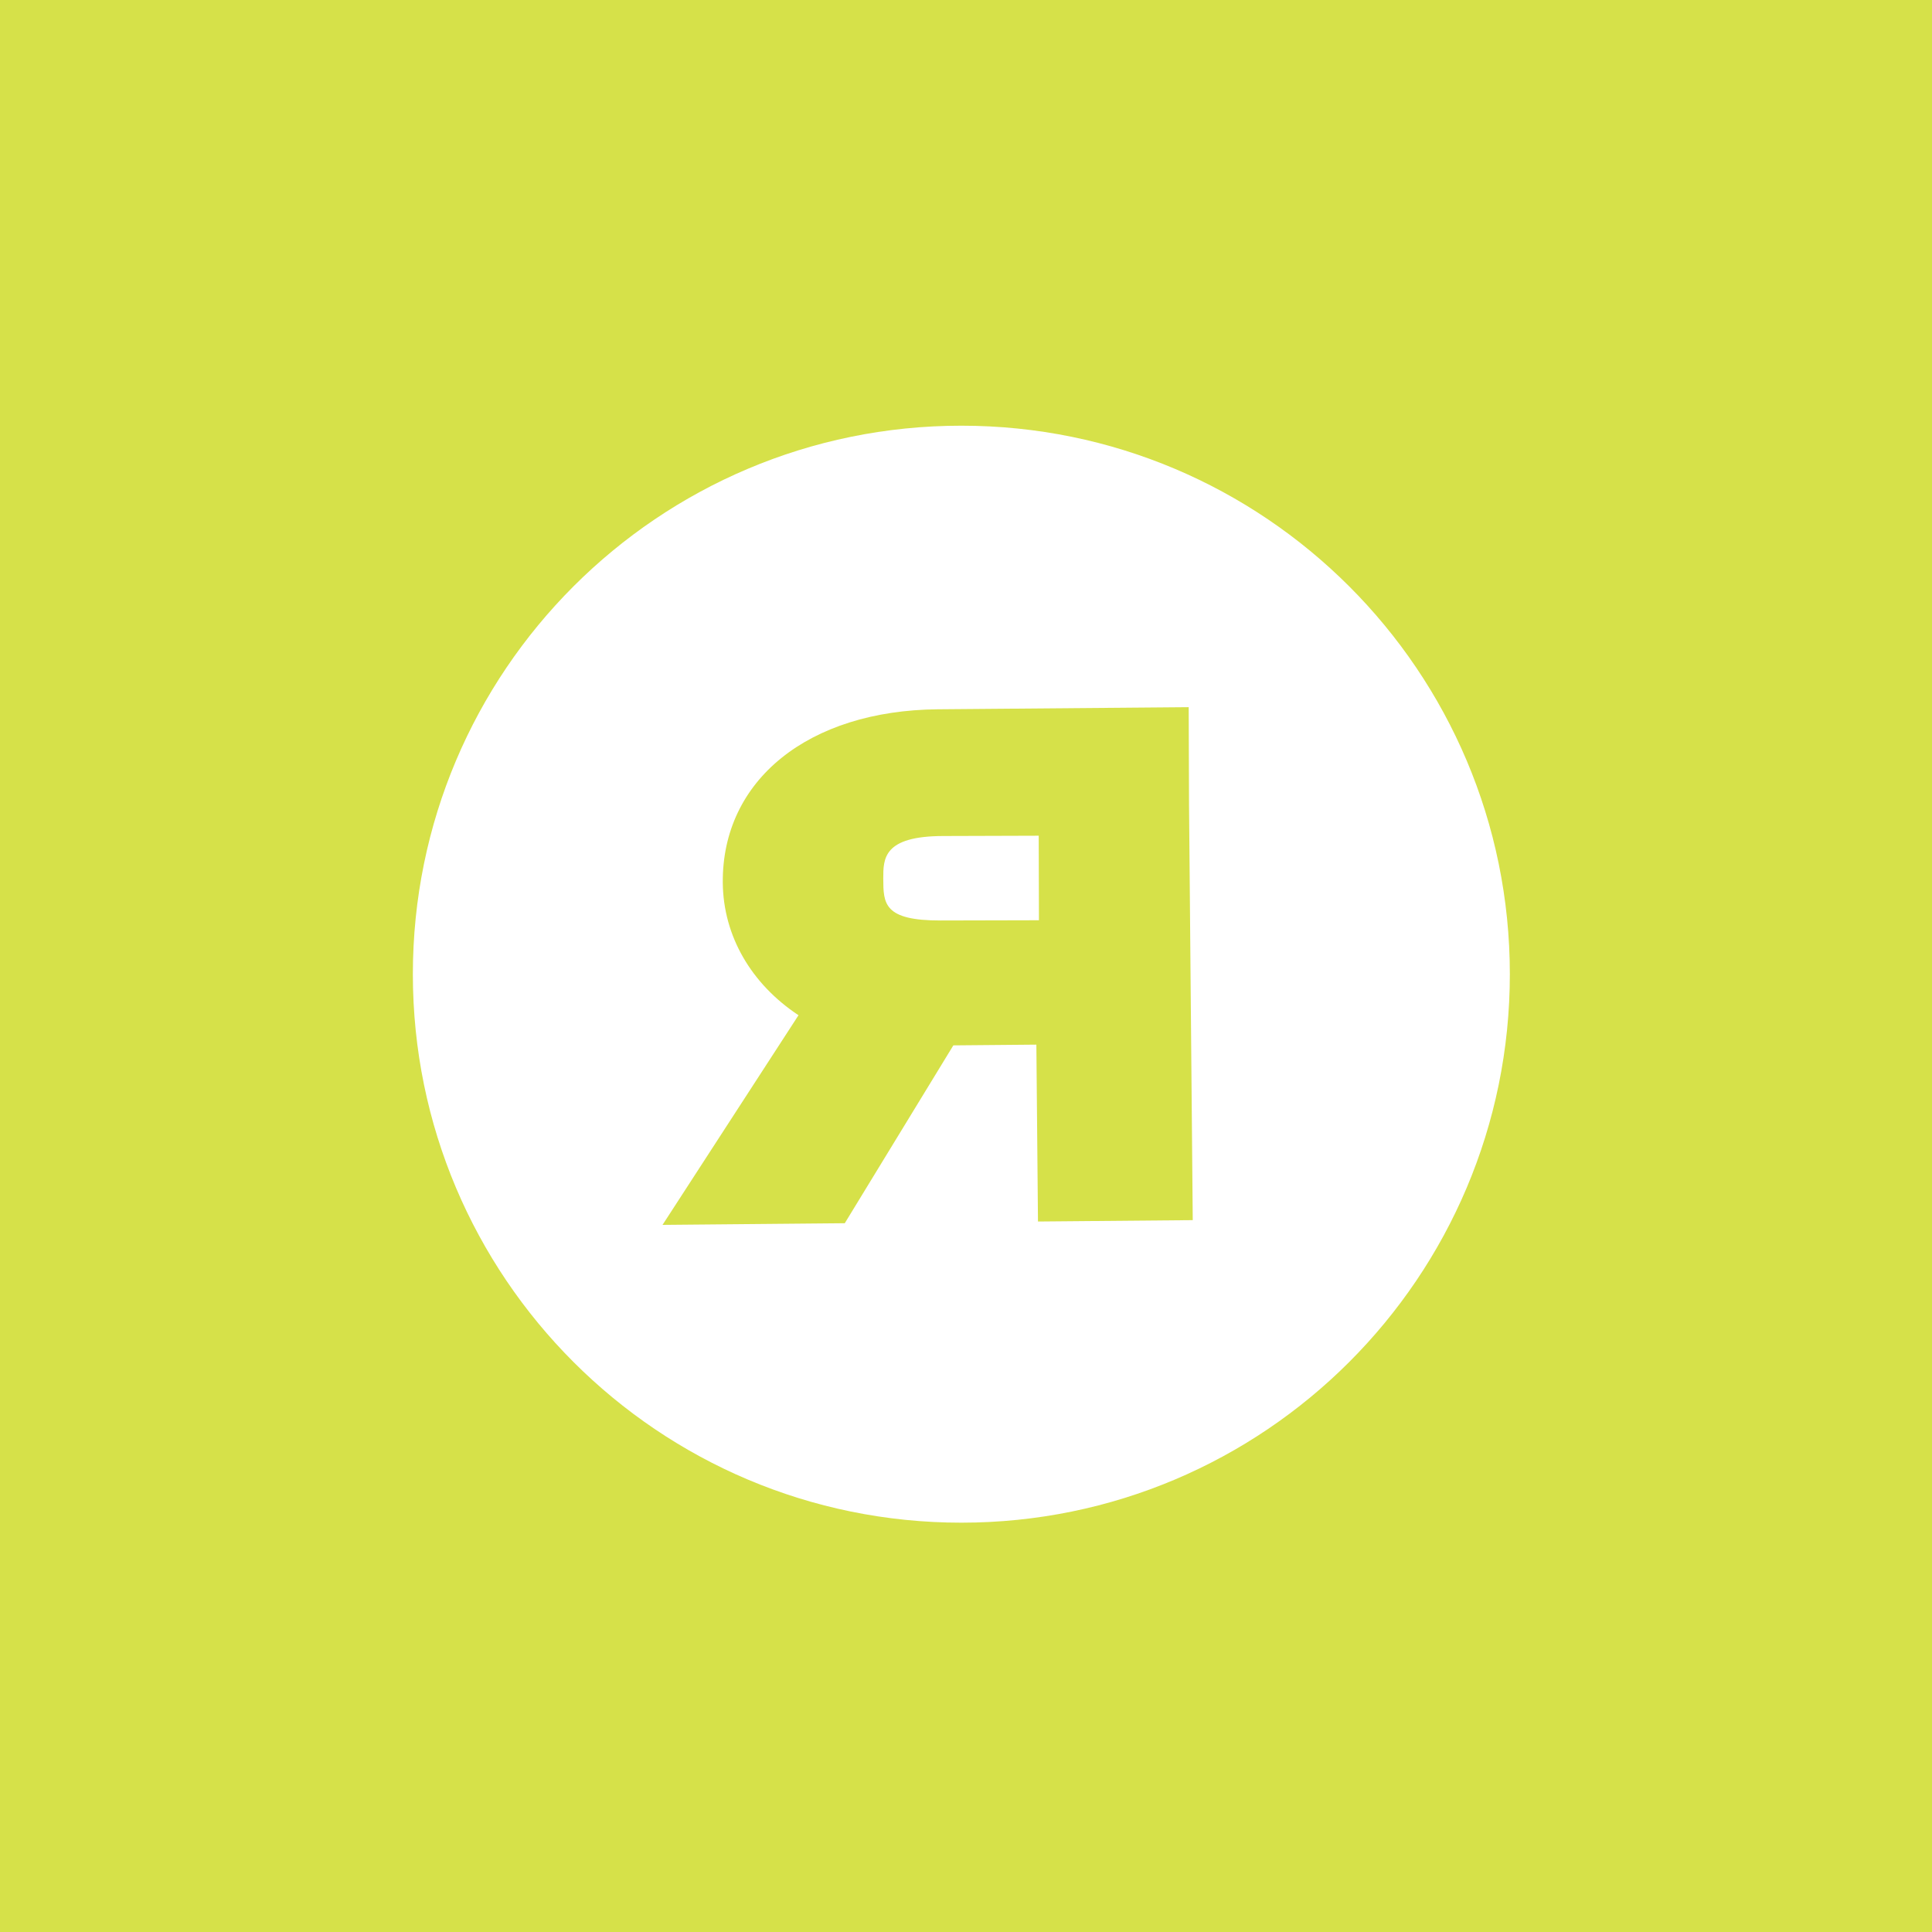 <svg width="118" height="118" viewBox="0 0 118 118" fill="none" xmlns="http://www.w3.org/2000/svg">
<rect width="118" height="118" fill="#D6E149"/>
<path d="M63.441 51.043L57.609 51.061C53.947 51.068 53.947 52.44 53.947 53.649V53.653L53.947 53.659C53.954 55.18 53.958 56.23 57.463 56.22L63.455 56.206L63.441 51.043Z" fill="white"/>
<path fill-rule="evenodd" clip-rule="evenodd" d="M92.216 59.5C92.216 78.002 77.217 93 58.716 93C40.214 93 25.216 78.002 25.216 59.5C25.216 40.998 40.214 26 58.716 26C77.217 26 92.216 40.998 92.216 59.5ZM44.145 53.921C44.089 47.65 49.367 43.391 57.288 43.321L72.601 43.192L72.622 49.142L72.849 74.522L63.396 74.606L63.298 63.803L58.227 63.848L51.596 74.71L40.465 74.812L48.77 62.007C45.875 60.088 44.176 57.162 44.145 53.921Z" fill="white"/>
</svg>

